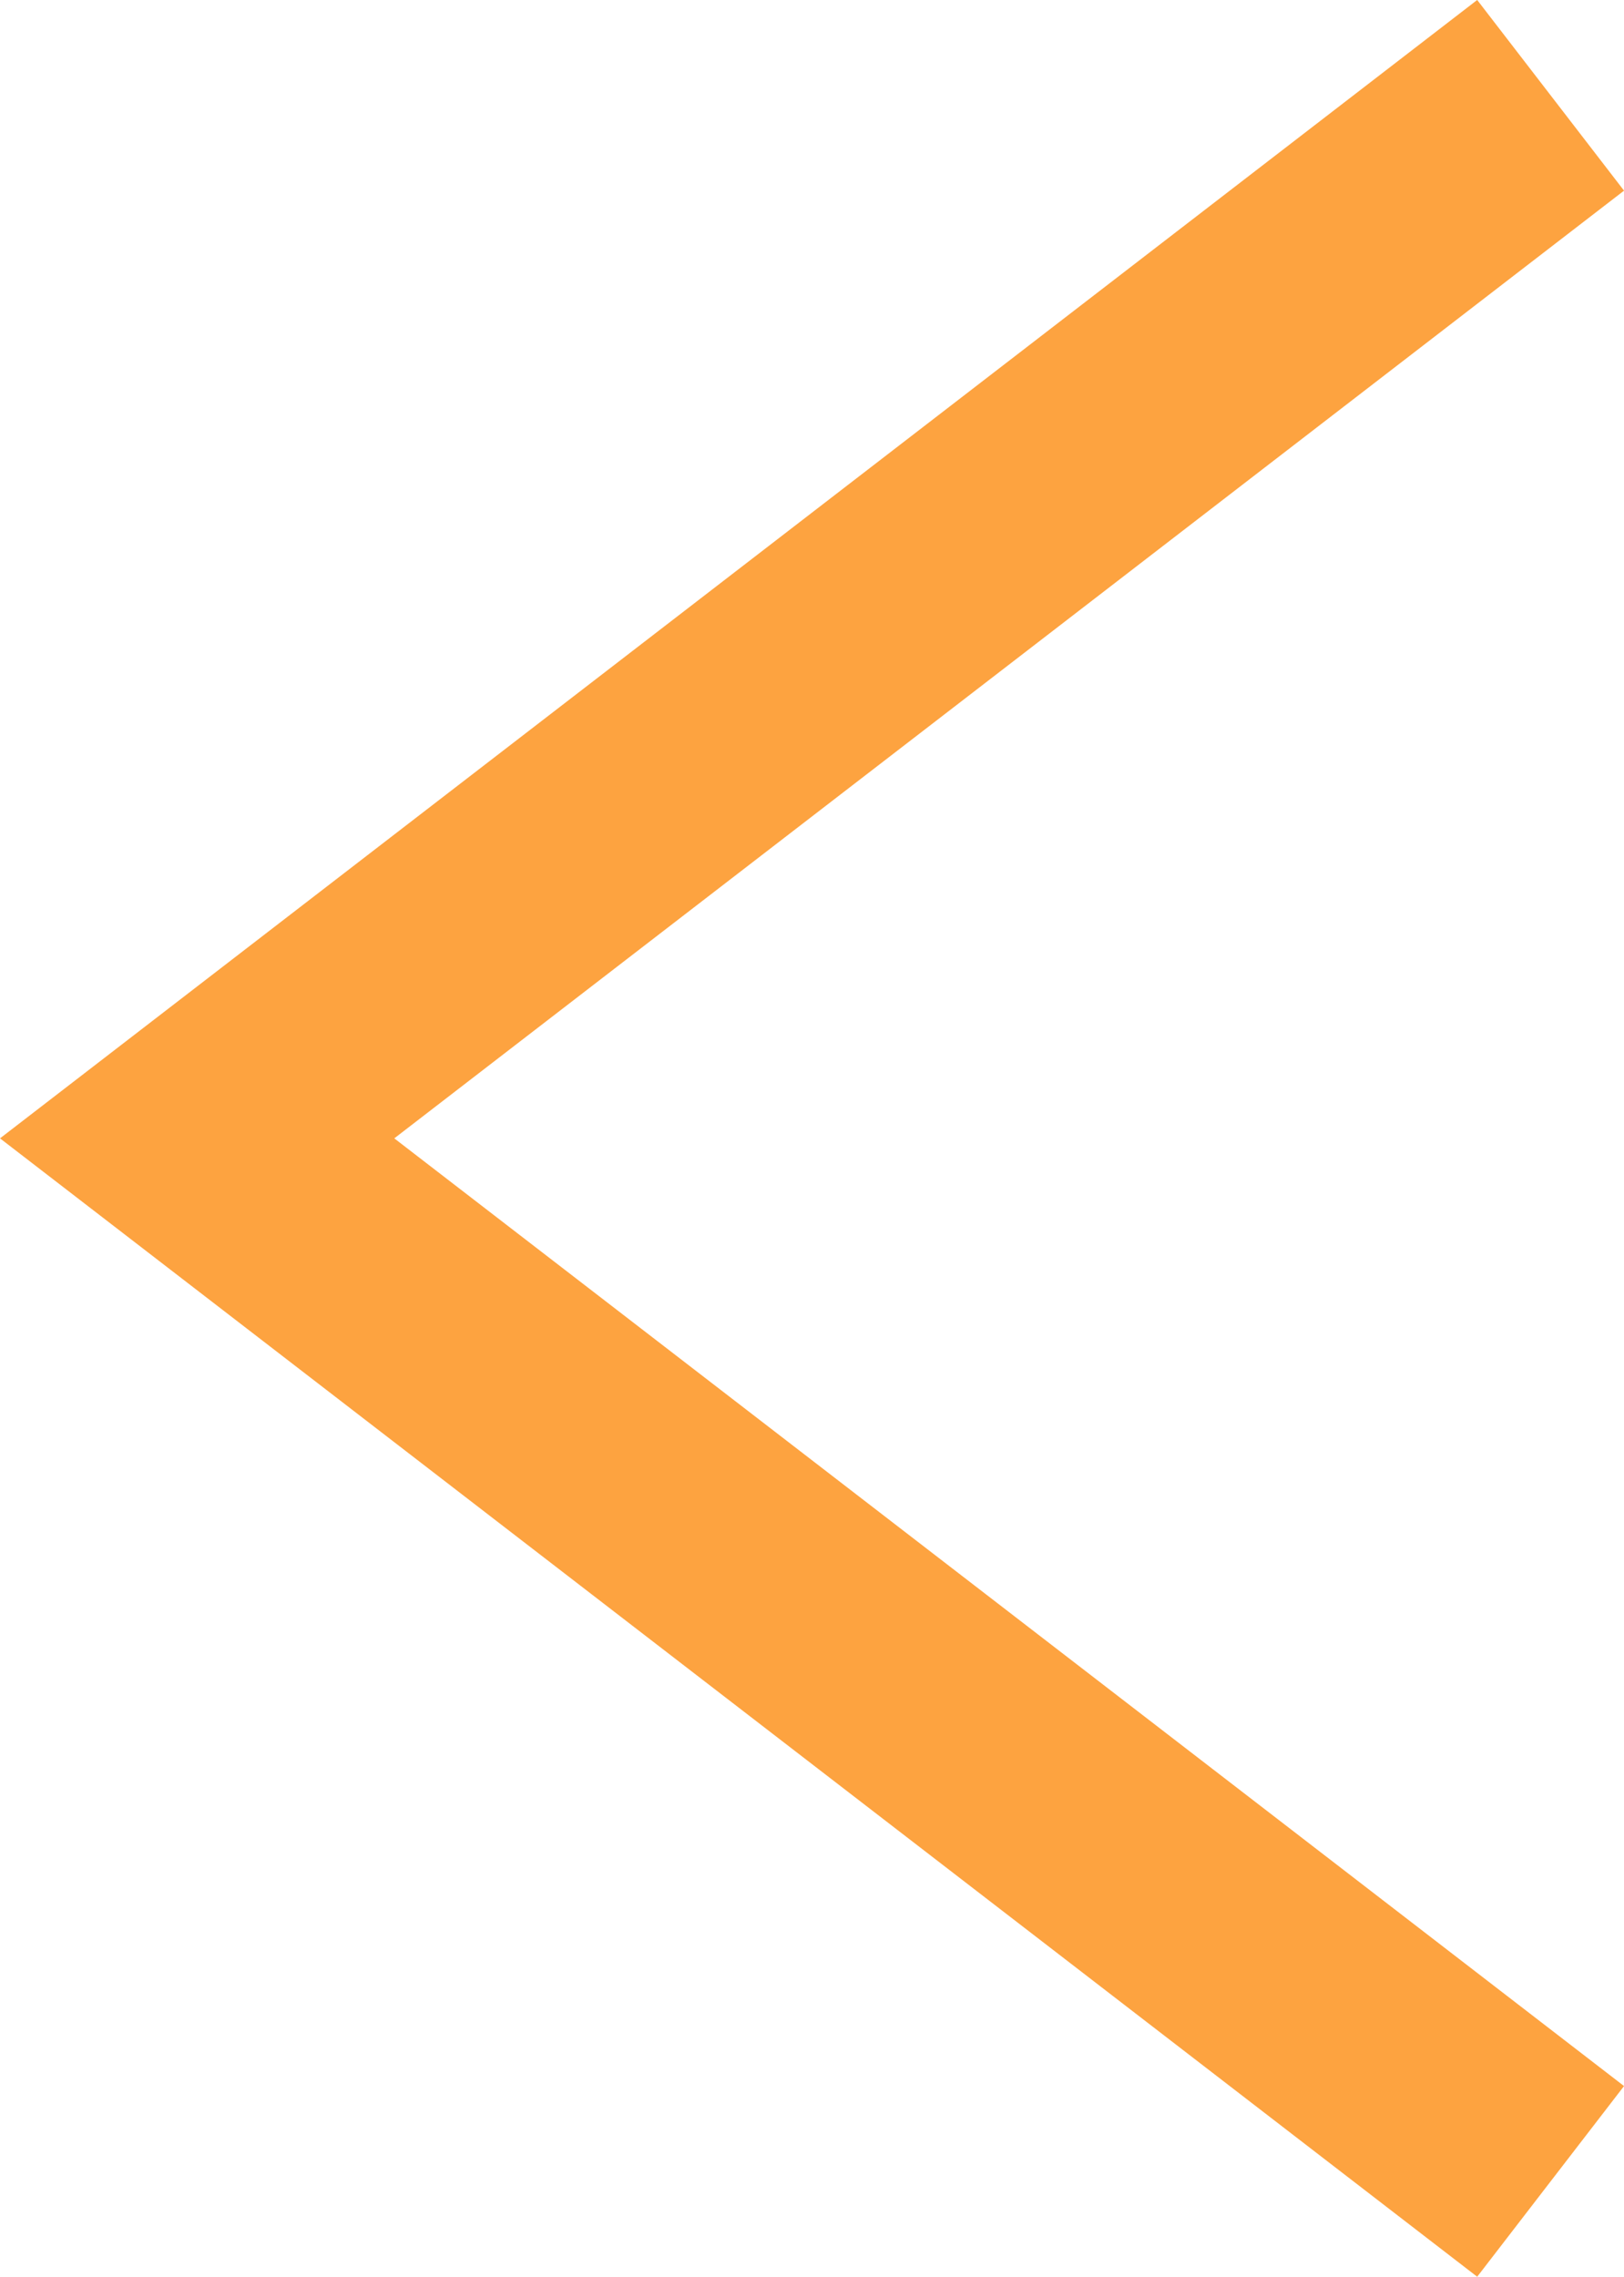 <svg xmlns="http://www.w3.org/2000/svg" viewBox="0 0 20.248 28.376">
    <defs>
        <style>.a{fill:none;stroke:#fda340;stroke-width:3px;}</style>
    </defs>
    <path class="a" d="M843,1702l-16.875-13L843,1676" transform="translate(-823.667 -1674.812)"/>
</svg>